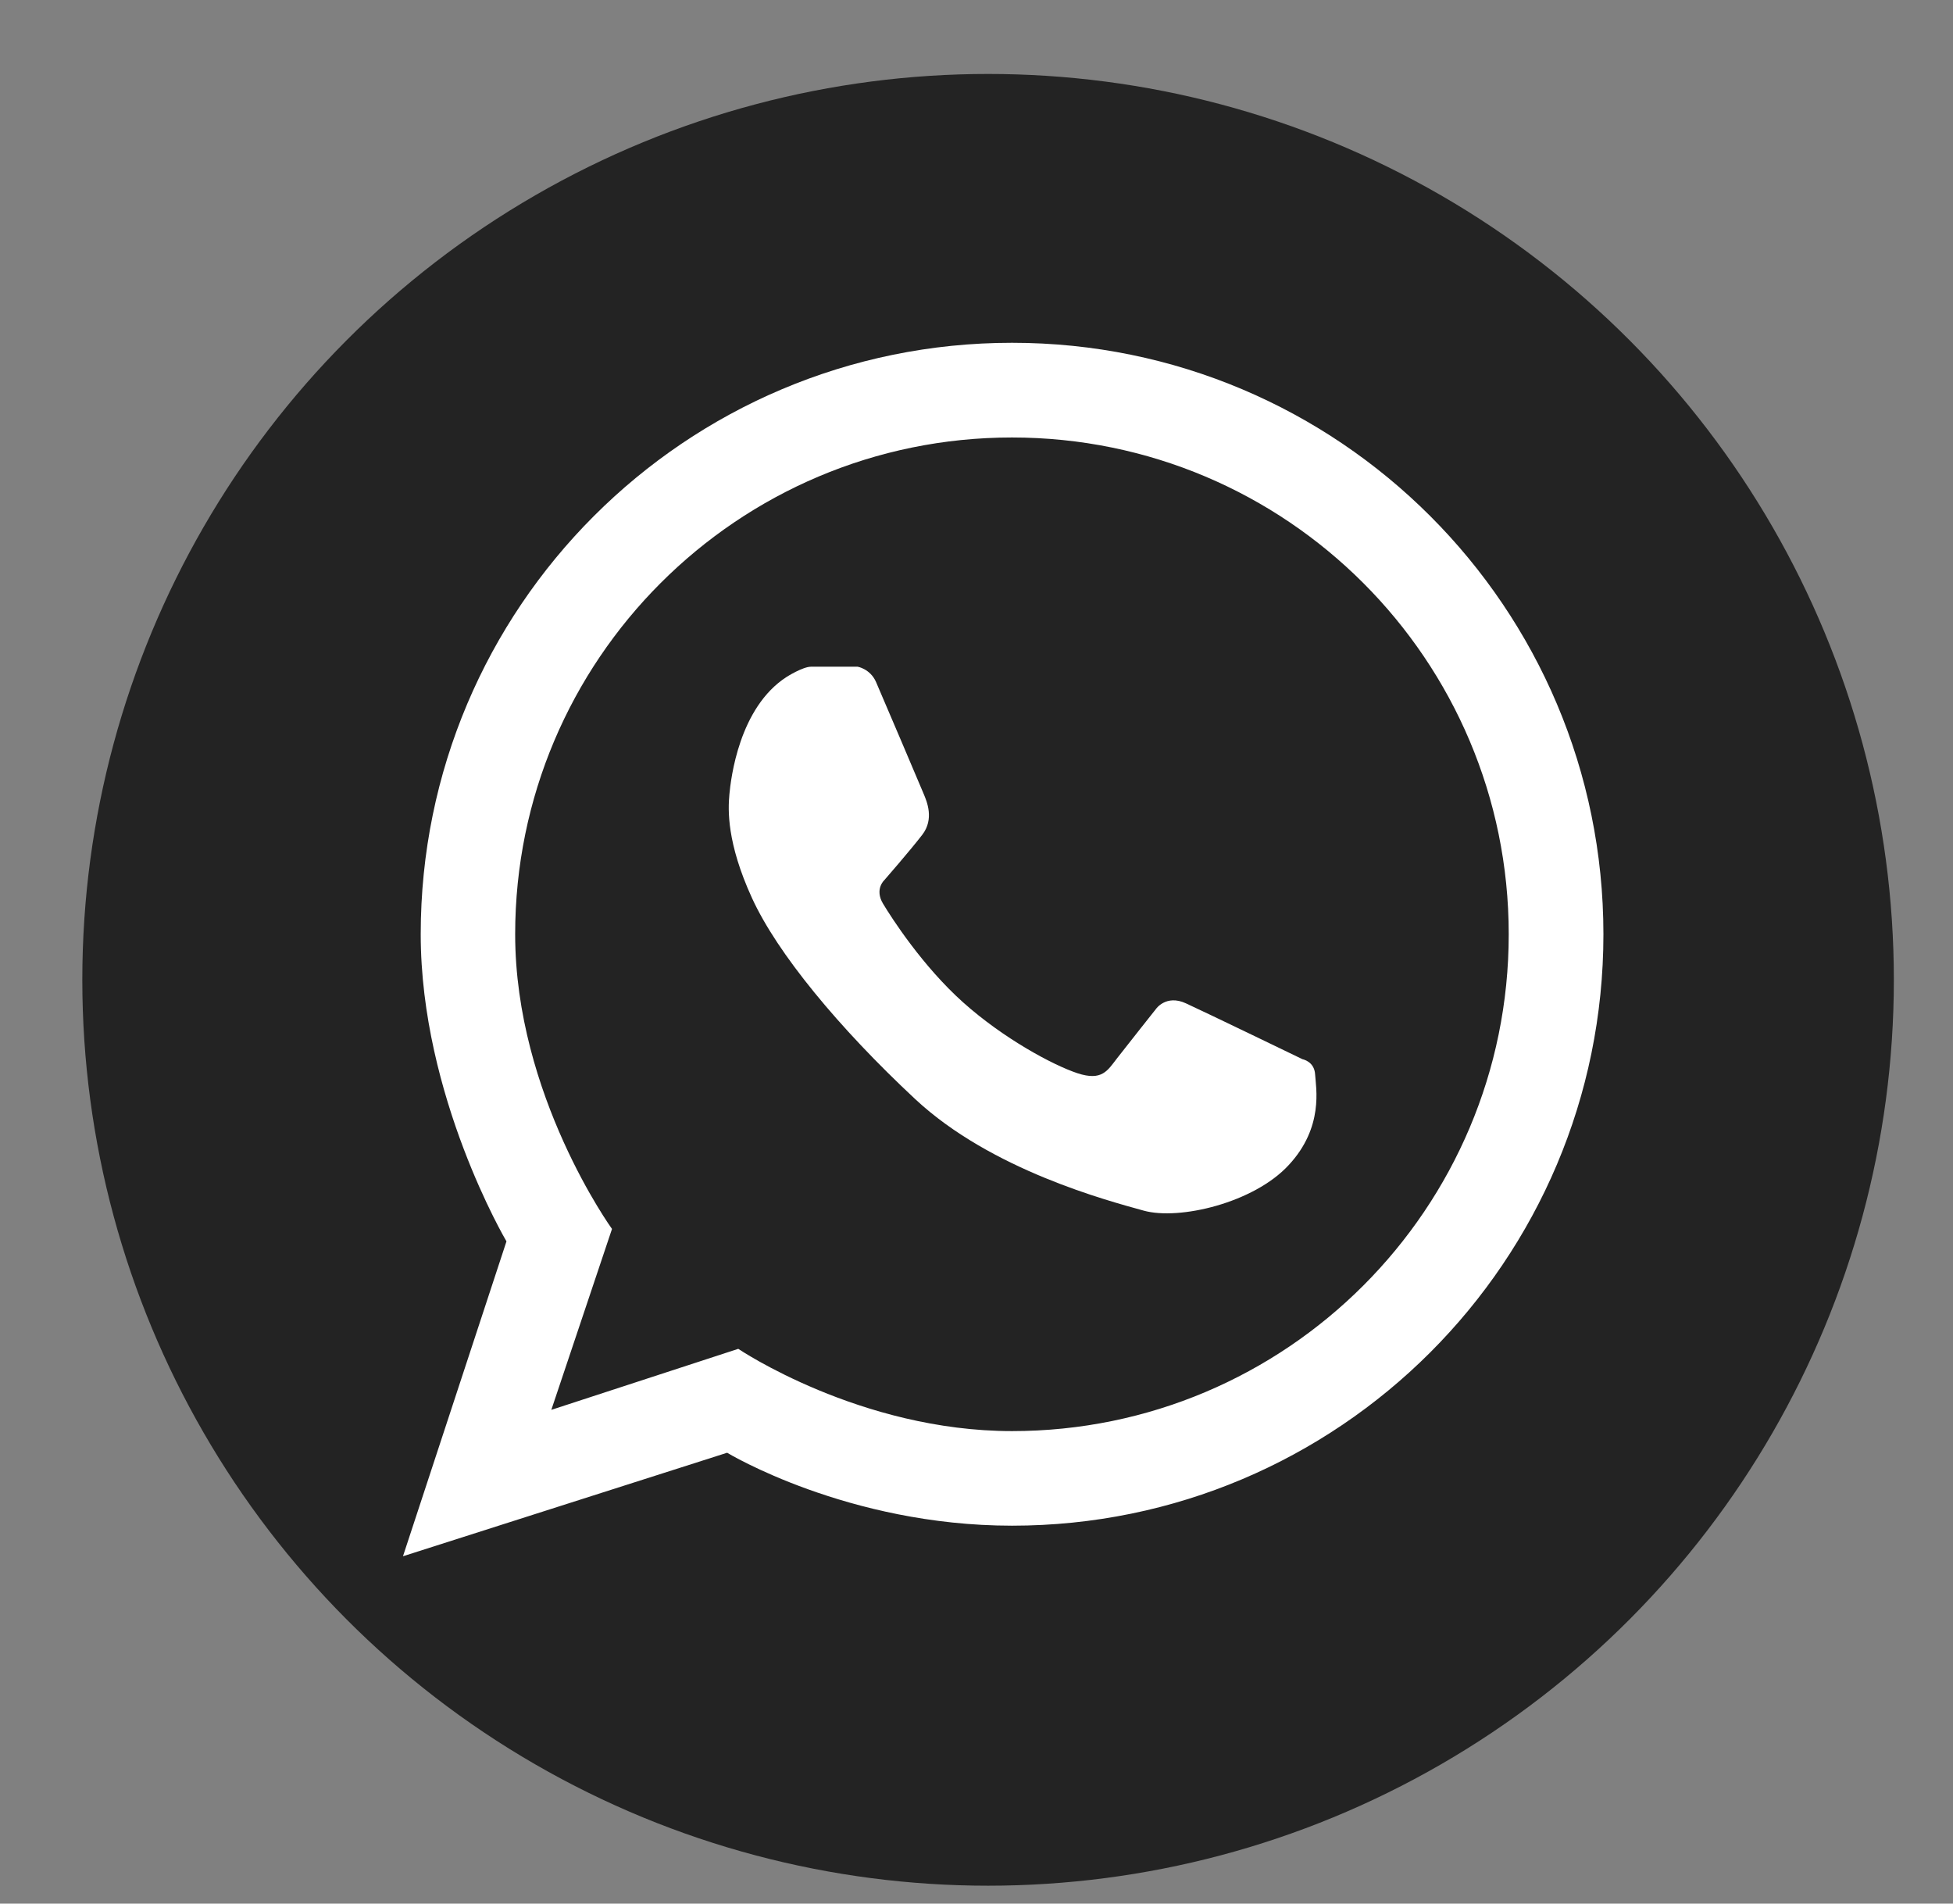<?xml version="1.0" encoding="utf-8"?>
<!-- Generator: Adobe Illustrator 16.0.0, SVG Export Plug-In . SVG Version: 6.00 Build 0)  -->
<!DOCTYPE svg PUBLIC "-//W3C//DTD SVG 1.1//EN" "http://www.w3.org/Graphics/SVG/1.1/DTD/svg11.dtd">
<svg version="1.1" xmlns="http://www.w3.org/2000/svg" xmlns:xlink="http://www.w3.org/1999/xlink" x="0px" y="0px" width="34.57px"
	 height="33.692px" viewBox="0 0 34.57 33.692" enable-background="new 0 0 34.57 33.692" xml:space="preserve">
<rect x="0" y="0" width="34.57" height="33.692" fill="#808080" stroke="none"/>
<g id="Soporte">
</g>
<g id="Publicidad">
</g>
<g id="Imagenes">
</g>
<g id="Cintillos">
</g>
<g id="Botones">
</g>
<g id="Logos">
</g>
<g id="Iconos">
	<g>
		<circle fill="#232323" cx="17.49" cy="17.342" r="16.033"/>
		<g>
			<path fill="#232323" d="M17.914,7.743c-4.855,0-8.794,3.937-8.794,8.792c0,2.846,1.714,5.216,1.714,5.216l-1.074,3.202
				l3.309-1.08c0,0,2.154,1.456,4.846,1.456c4.857,0,8.793-3.938,8.793-8.794C26.707,11.68,22.771,7.743,17.914,7.743z"/>
			<path fill="#FFFFFF" d="M17.914,6.067c-5.781,0-10.467,4.687-10.467,10.468c0,2.87,1.518,5.436,1.518,5.436l-1.832,5.573
				l5.738-1.832c0,0,2.129,1.291,5.043,1.291c5.781,0,10.468-4.687,10.468-10.468S23.695,6.067,17.914,6.067z M17.914,25.329
				c-2.691,0-4.846-1.456-4.846-1.456l-3.309,1.08l1.074-3.202c0,0-1.714-2.37-1.714-5.216c0-4.855,3.938-8.792,8.794-8.792
				c4.857,0,8.793,3.937,8.793,8.792C26.707,21.392,22.771,25.329,17.914,25.329z"/>
			<path fill="#FFFFFF" d="M13.927,11.979c0,0,0.281-0.179,0.431-0.179c0.146,0,0.823,0,0.823,0s0.221,0.037,0.324,0.267
				c0.1,0.231,0.797,1.865,0.848,1.991c0.052,0.126,0.188,0.438-0.029,0.718c-0.215,0.279-0.67,0.801-0.67,0.801
				s-0.178,0.16-0.023,0.418s0.701,1.105,1.416,1.745s1.59,1.111,2.025,1.255c0.436,0.143,0.533-0.048,0.7-0.263
				s0.688-0.872,0.688-0.872s0.179-0.265,0.532-0.102c0.352,0.161,2.066,0.99,2.066,0.99s0.209,0.037,0.221,0.27
				c0.014,0.233,0.157,0.931-0.467,1.602c-0.619,0.672-1.941,0.981-2.567,0.807s-2.696-0.715-4.046-1.975
				c-1.35-1.259-2.443-2.583-2.889-3.56c-0.447-0.978-0.424-1.559-0.399-1.831C12.936,13.788,13.08,12.521,13.927,11.979z"/>
		</g>
	</g>
</g>
<g id="TXT_1_">
</g>
<g id="Guias">
</g>
</svg>
